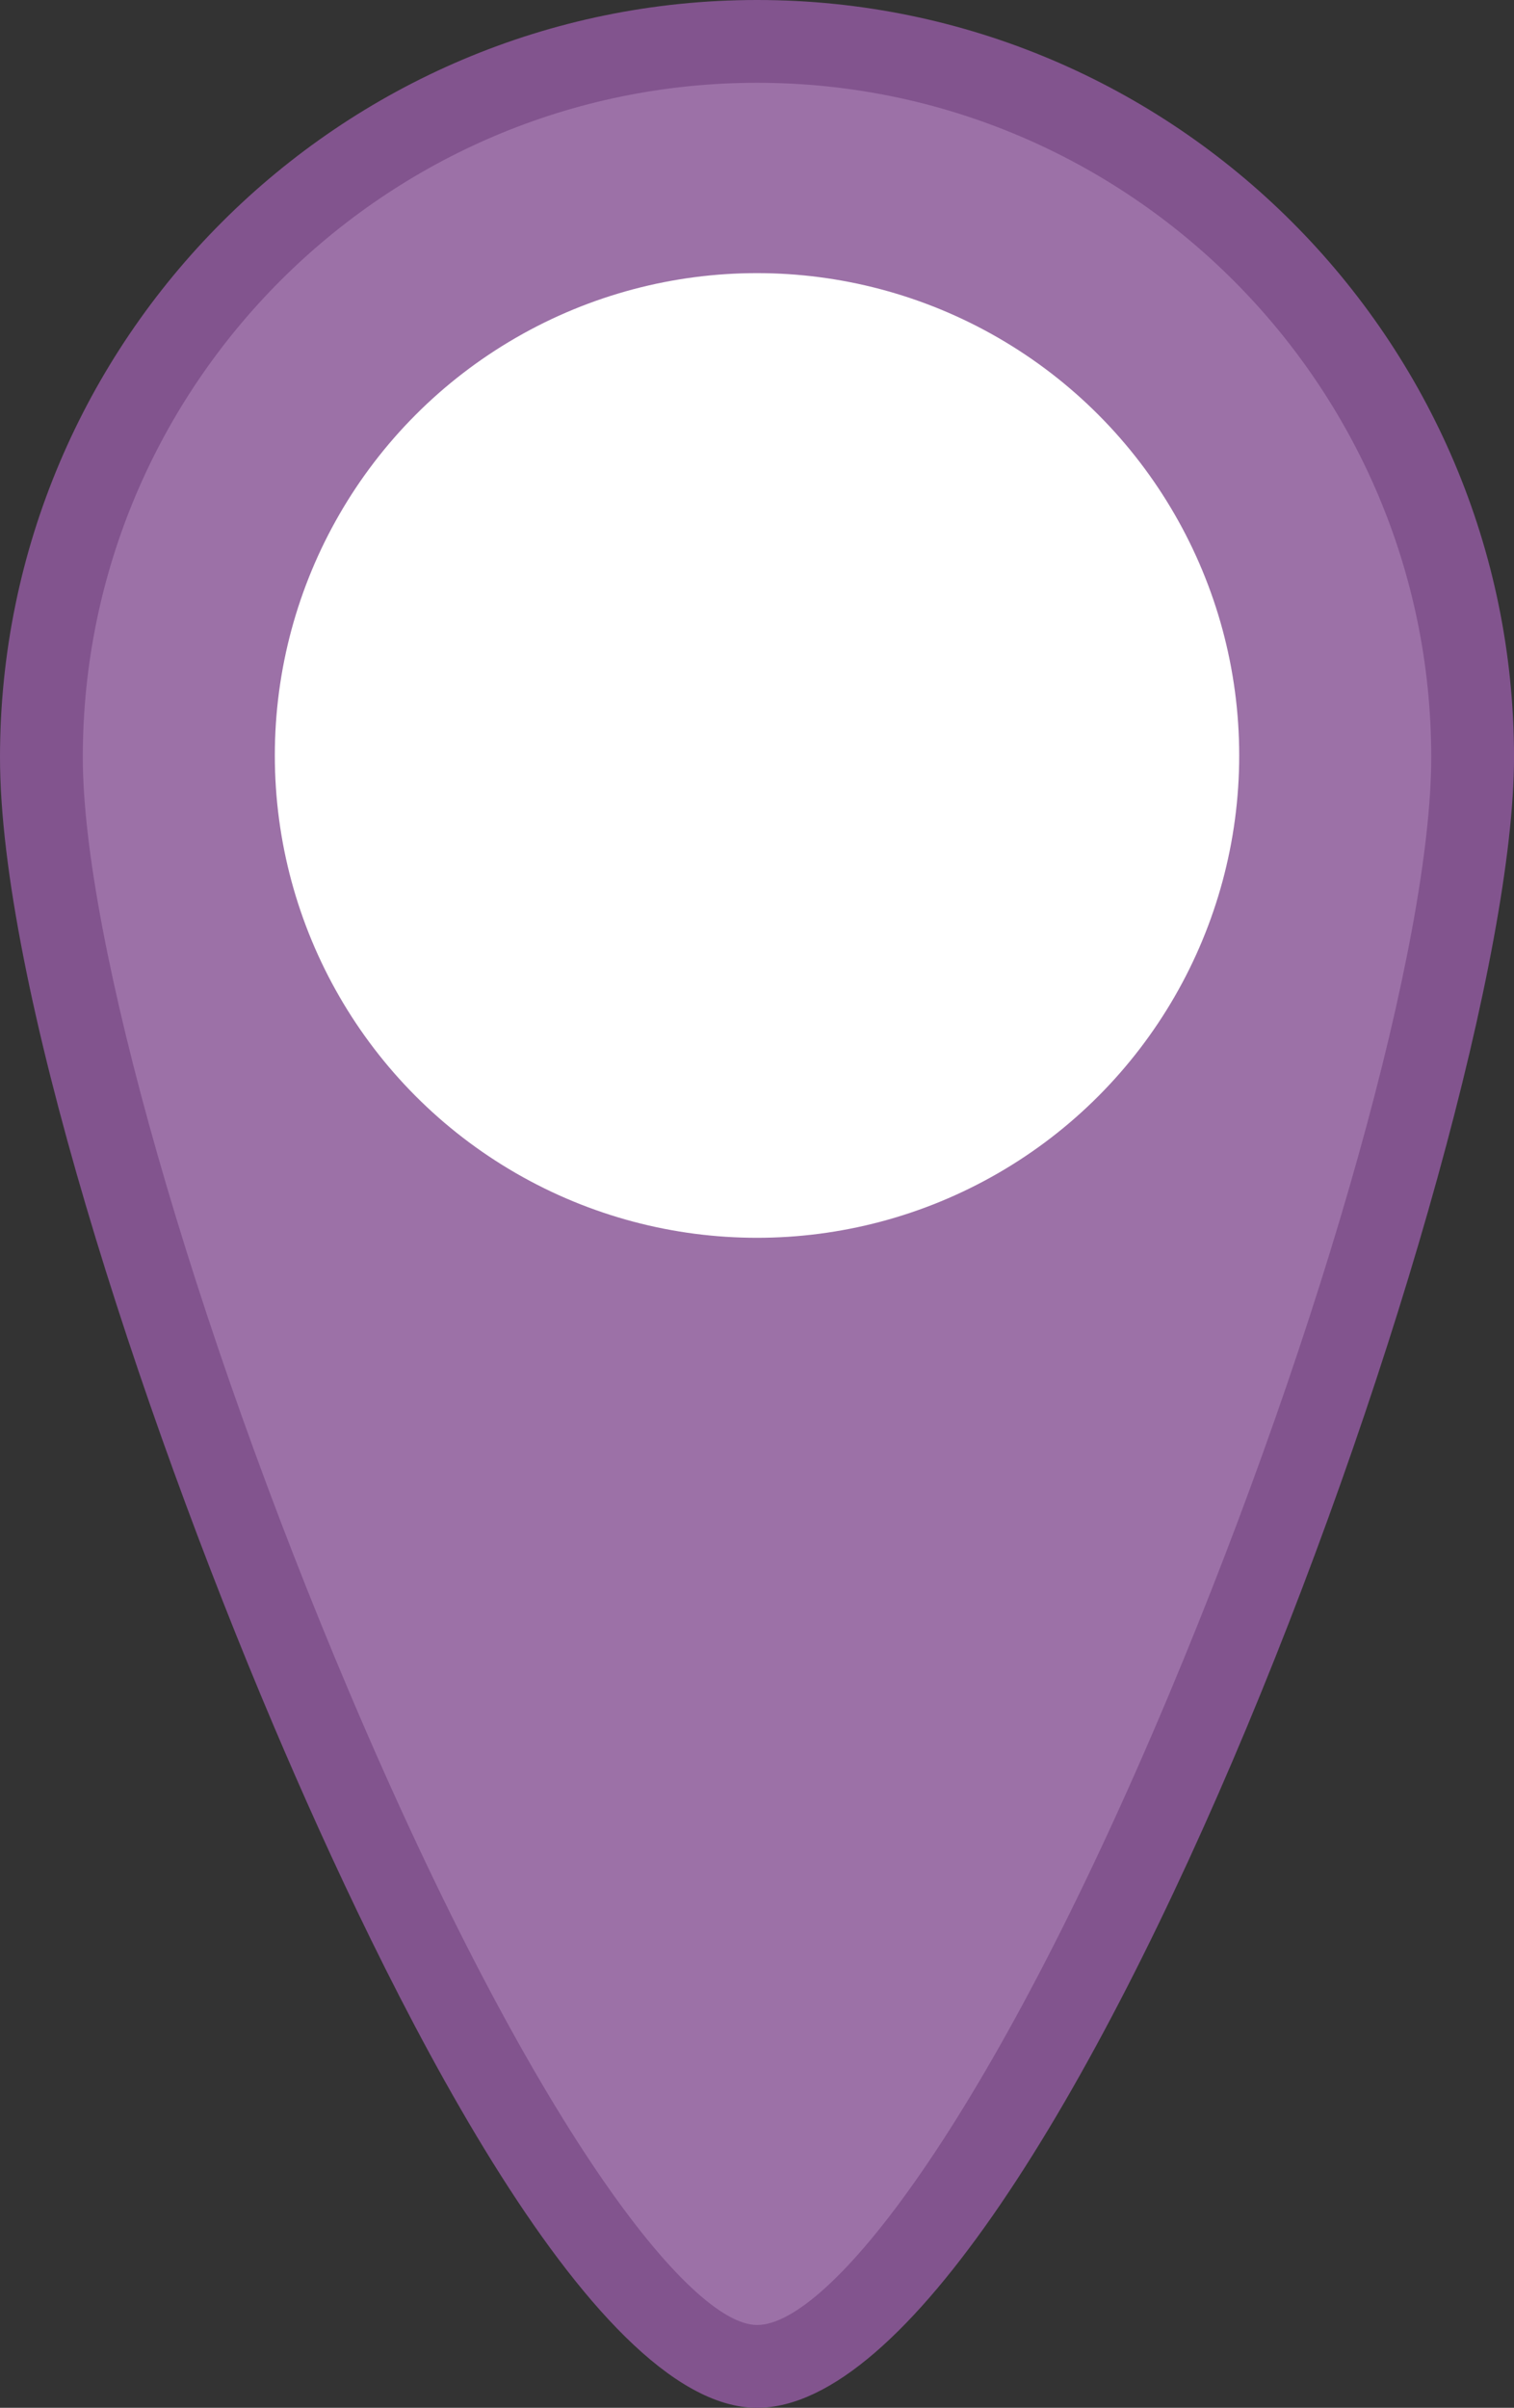 <?xml version="1.0" encoding="iso-8859-1"?>
<!-- Generator: Adobe Illustrator 16.0.3, SVG Export Plug-In . SVG Version: 6.00 Build 0)  -->
<!DOCTYPE svg PUBLIC "-//W3C//DTD SVG 1.1//EN" "http://www.w3.org/Graphics/SVG/1.1/DTD/svg11.dtd">
<svg version="1.1" xmlns="http://www.w3.org/2000/svg" xmlns:xlink="http://www.w3.org/1999/xlink" x="0px" y="0px"
	 width="51.691px" height="82.182px" viewBox="0 0 51.691 82.182" style="enable-background:new 0 0 51.691 82.182;"
	 xml:space="preserve">
<rect x="0" y="0" width="51.691" height="82.182" fill="#333333" stroke="none"/>
<g id="Layer_2">
	<g id="Map_Marker_-_Purple">
		<g>
			<path style="fill:#9C71A7;" d="M50.277,25.846c0,13.493-16.012,54.923-24.43,54.923c-7.947,0-24.434-41.43-24.434-54.923
				c0-13.494,10.939-24.433,24.434-24.433S50.277,12.352,50.277,25.846z"/>
			<path style="fill:#82548E;" d="M25.848,82.182c-5.76,0-12.809-14.574-16.498-23.263C4.695,47.963,0,33.485,0,25.846
				C0,11.595,11.596,0,25.848,0c14.25,0,25.844,11.595,25.844,25.846C51.691,38.988,35.99,82.182,25.848,82.182z M25.848,2.826
				c-12.695,0-23.021,10.327-23.021,23.02c0,6.173,3.754,19.32,9.125,31.97c6.285,14.8,11.609,21.54,13.896,21.54
				c2.424,0,7.861-6.74,14.07-21.535c5.268-12.552,8.947-25.701,8.947-31.975C48.865,13.153,38.539,2.826,25.848,2.826z"/>
		</g>
		<circle style="fill:#FFFFFF;" cx="25.846" cy="25.785" r="16.463"/>
	</g>
</g>
<g id="Layer_1">
</g>
</svg>
